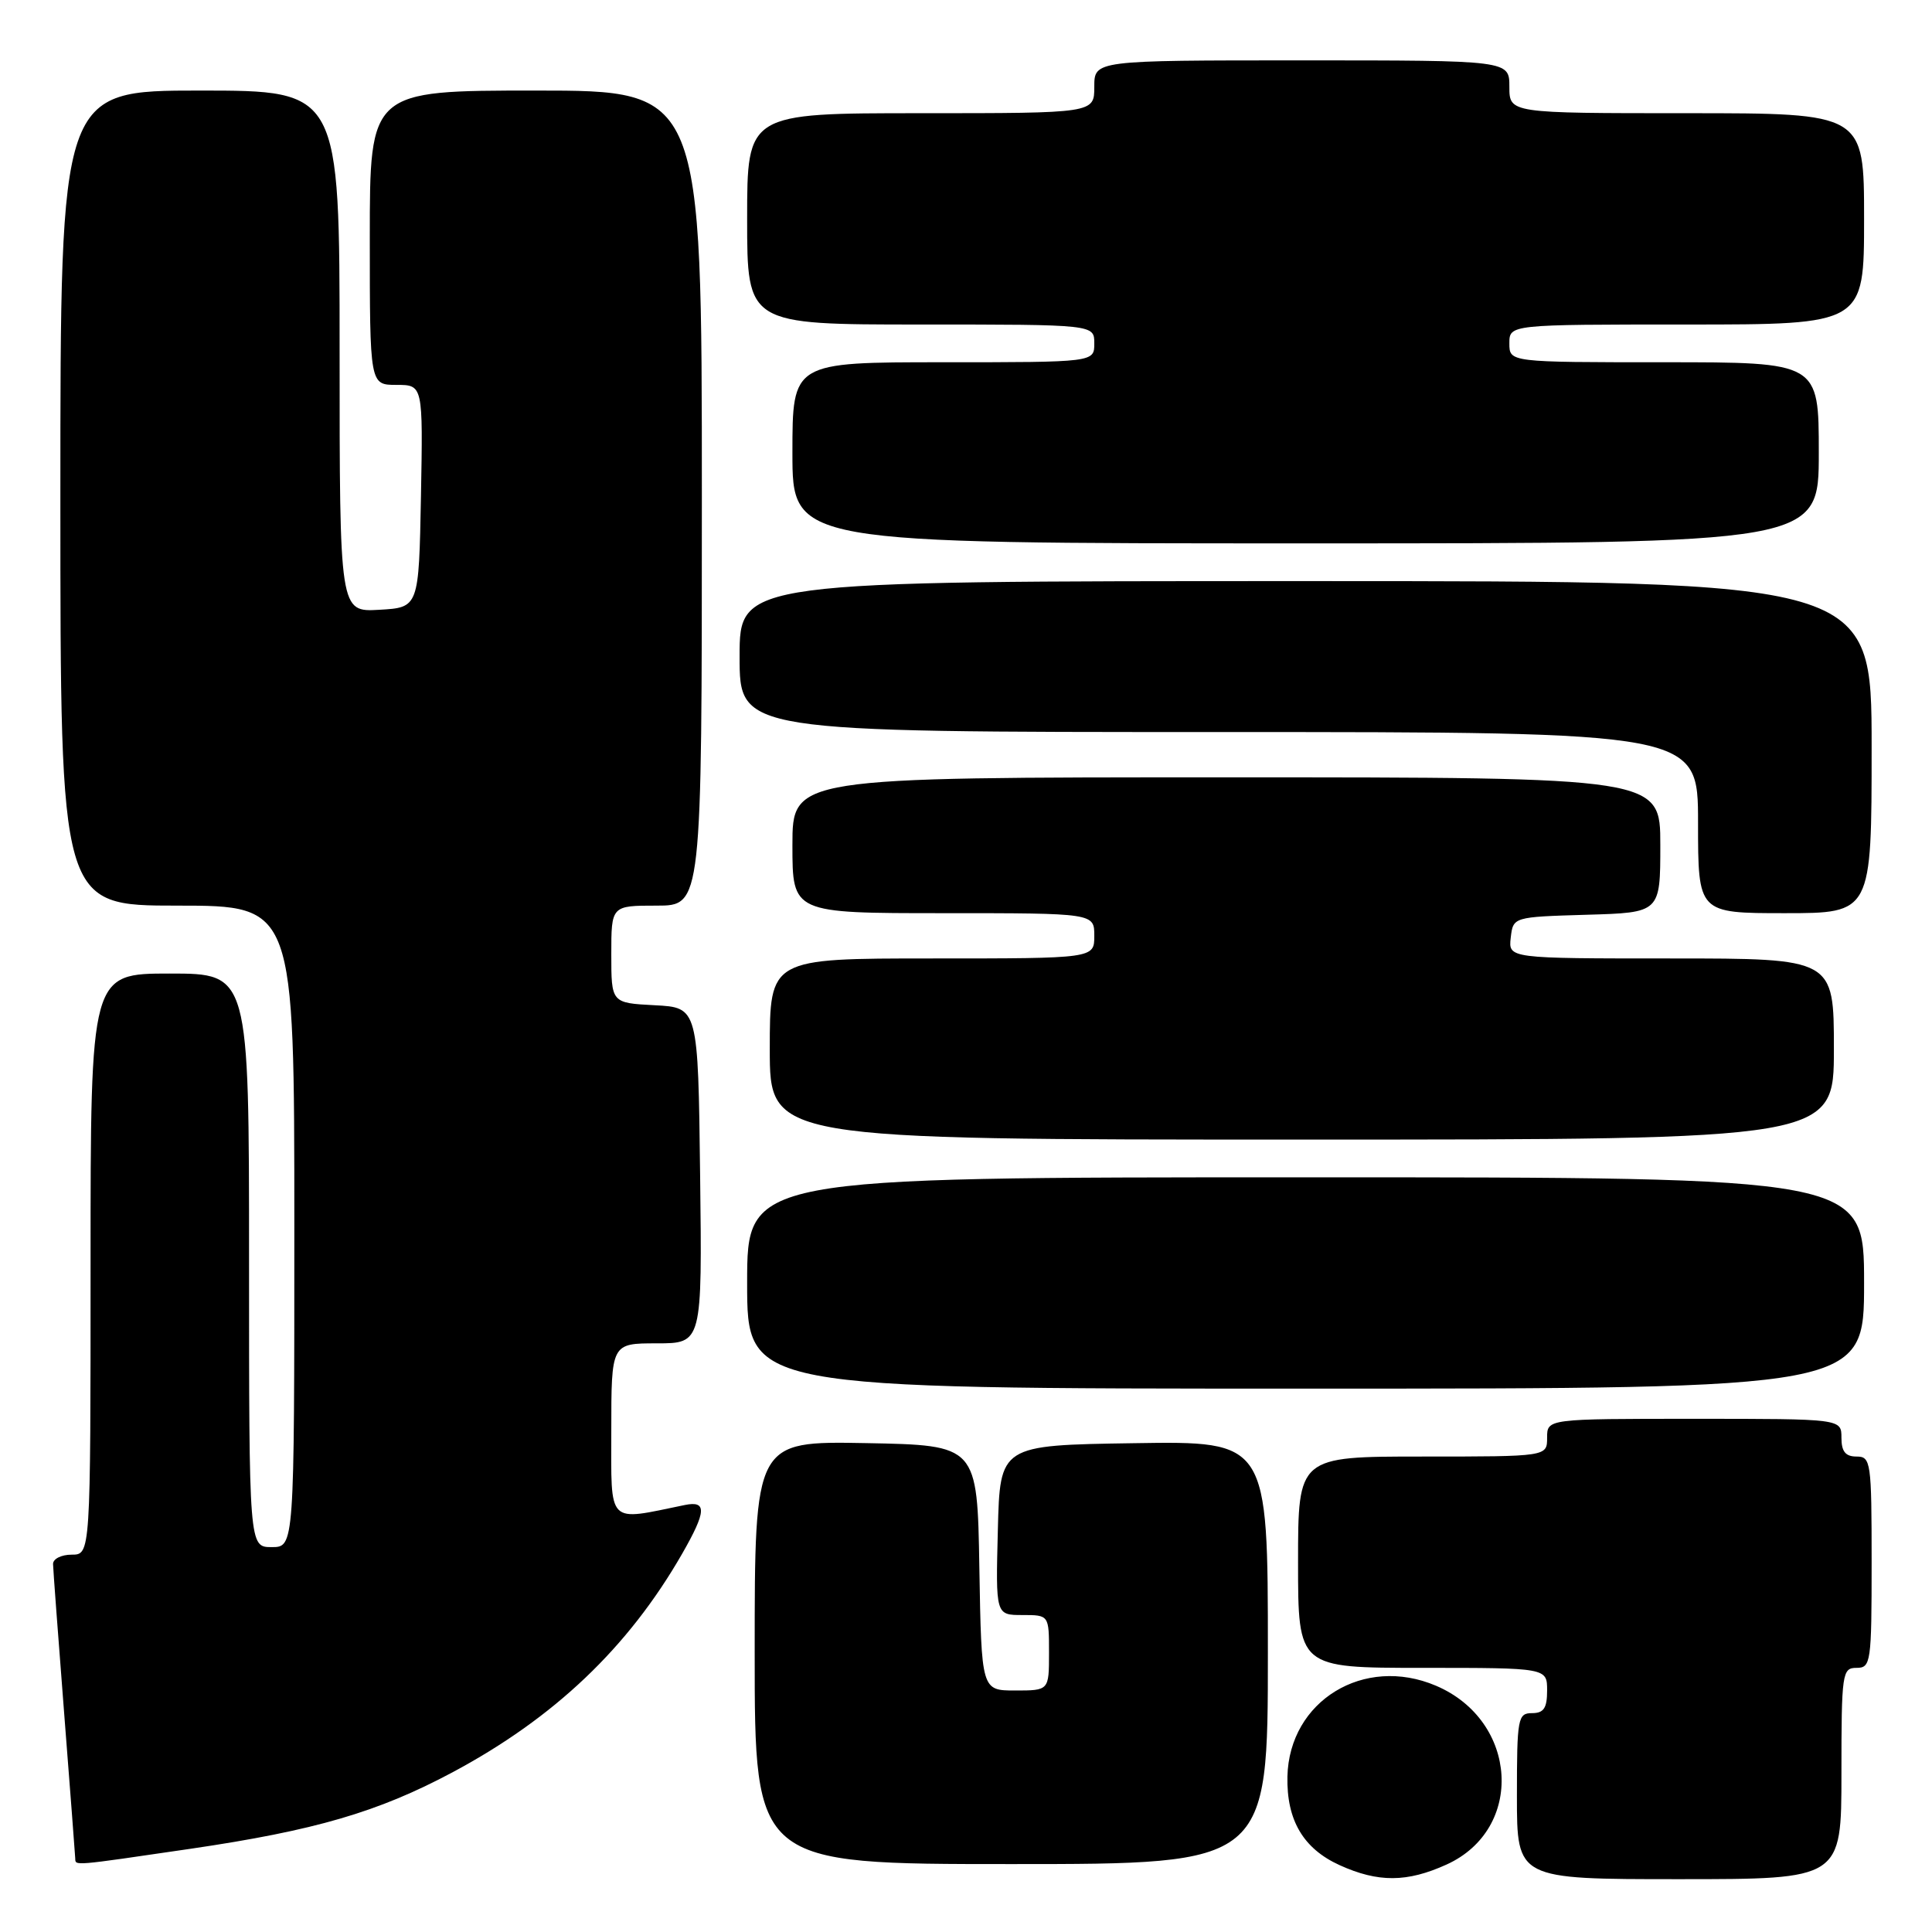 <?xml version="1.0" encoding="UTF-8" standalone="no"?>
<!DOCTYPE svg PUBLIC "-//W3C//DTD SVG 1.1//EN" "http://www.w3.org/Graphics/SVG/1.1/DTD/svg11.dtd" >
<svg xmlns="http://www.w3.org/2000/svg" xmlns:xlink="http://www.w3.org/1999/xlink" version="1.1" viewBox="0 0 256 256">
 <g >
 <path fill="currentColor"
d=" M 191.68 247.06 C 202.03 242.36 201.19 228.02 190.28 223.37 C 180.74 219.30 170.82 225.37 170.59 235.41 C 170.47 241.18 172.69 244.95 177.50 247.14 C 182.61 249.46 186.44 249.44 191.68 247.06 Z  M 244.00 235.00 C 244.00 221.67 244.10 221.00 246.00 221.00 C 247.90 221.00 248.00 220.33 248.00 207.00 C 248.00 193.67 247.90 193.00 246.00 193.00 C 244.53 193.00 244.00 192.33 244.00 190.50 C 244.00 188.00 244.00 188.00 224.50 188.00 C 205.00 188.00 205.00 188.00 205.00 190.50 C 205.00 193.00 205.00 193.00 188.50 193.00 C 172.00 193.00 172.00 193.00 172.00 207.00 C 172.00 221.00 172.00 221.00 188.50 221.00 C 205.00 221.00 205.00 221.00 205.00 224.00 C 205.00 226.33 204.56 227.00 203.00 227.00 C 201.12 227.00 201.00 227.67 201.00 238.00 C 201.00 249.00 201.00 249.00 222.50 249.00 C 244.00 249.00 244.00 249.00 244.00 235.00 Z  M 25.20 244.98 C 41.75 242.55 50.09 240.11 59.96 234.84 C 73.45 227.63 83.24 218.32 90.37 205.91 C 93.61 200.26 93.69 198.82 90.75 199.42 C 80.33 201.56 81.00 202.24 81.00 189.55 C 81.00 178.00 81.00 178.00 87.02 178.00 C 93.04 178.00 93.04 178.00 92.77 155.75 C 92.50 133.50 92.50 133.50 86.75 133.20 C 81.00 132.90 81.00 132.90 81.00 126.45 C 81.00 120.00 81.00 120.00 87.00 120.00 C 93.00 120.00 93.00 120.00 93.00 66.00 C 93.00 12.00 93.00 12.00 71.00 12.00 C 49.00 12.00 49.00 12.00 49.00 31.50 C 49.00 51.00 49.00 51.00 52.53 51.00 C 56.05 51.00 56.05 51.00 55.78 65.75 C 55.50 80.50 55.50 80.50 50.25 80.80 C 45.00 81.10 45.00 81.10 45.00 46.55 C 45.00 12.00 45.00 12.00 26.50 12.00 C 8.00 12.00 8.00 12.00 8.00 66.00 C 8.00 120.00 8.00 120.00 23.50 120.00 C 39.00 120.00 39.00 120.00 39.00 162.50 C 39.00 205.00 39.00 205.00 36.00 205.00 C 33.00 205.00 33.00 205.00 33.00 167.00 C 33.00 129.00 33.00 129.00 22.50 129.00 C 12.00 129.00 12.00 129.00 12.00 167.50 C 12.00 206.00 12.00 206.00 9.50 206.00 C 8.12 206.00 7.01 206.56 7.03 207.25 C 7.04 207.94 7.71 216.82 8.50 227.00 C 9.29 237.18 9.96 245.84 9.97 246.25 C 10.01 247.24 9.50 247.28 25.20 244.98 Z  M 168.00 218.98 C 168.00 190.95 168.00 190.95 150.25 191.23 C 132.50 191.50 132.50 191.50 132.22 202.75 C 131.93 214.00 131.93 214.00 135.47 214.00 C 139.00 214.00 139.00 214.00 139.00 219.00 C 139.00 224.00 139.00 224.00 134.52 224.00 C 130.05 224.00 130.05 224.00 129.77 207.75 C 129.50 191.50 129.50 191.50 114.75 191.22 C 100.00 190.95 100.00 190.95 100.00 218.97 C 100.00 247.00 100.00 247.00 134.00 247.00 C 168.00 247.00 168.00 247.00 168.00 218.98 Z  M 247.00 170.00 C 247.00 156.00 247.00 156.00 173.00 156.00 C 99.00 156.00 99.00 156.00 99.00 170.00 C 99.00 184.00 99.00 184.00 173.00 184.00 C 247.00 184.00 247.00 184.00 247.00 170.00 Z  M 243.00 139.00 C 243.00 127.00 243.00 127.00 221.43 127.00 C 199.87 127.00 199.87 127.00 200.18 124.25 C 200.50 121.50 200.50 121.50 210.25 121.21 C 220.00 120.93 220.00 120.93 220.00 111.96 C 220.00 103.00 220.00 103.00 162.50 103.00 C 105.00 103.00 105.00 103.00 105.00 112.00 C 105.00 121.00 105.00 121.00 125.00 121.00 C 145.00 121.00 145.00 121.00 145.00 124.00 C 145.00 127.00 145.00 127.00 123.50 127.00 C 102.00 127.00 102.00 127.00 102.00 139.00 C 102.00 151.00 102.00 151.00 172.50 151.00 C 243.00 151.00 243.00 151.00 243.00 139.00 Z  M 248.00 99.00 C 248.00 77.00 248.00 77.00 173.00 77.00 C 98.00 77.00 98.00 77.00 98.00 87.00 C 98.00 97.00 98.00 97.00 161.50 97.00 C 225.00 97.00 225.00 97.00 225.00 109.00 C 225.00 121.00 225.00 121.00 236.50 121.00 C 248.00 121.00 248.00 121.00 248.00 99.00 Z  M 241.00 60.00 C 241.00 48.00 241.00 48.00 220.50 48.00 C 200.00 48.00 200.00 48.00 200.00 45.50 C 200.00 43.00 200.00 43.00 223.50 43.00 C 247.00 43.00 247.00 43.00 247.00 29.00 C 247.00 15.00 247.00 15.00 223.50 15.00 C 200.00 15.00 200.00 15.00 200.00 11.50 C 200.00 8.00 200.00 8.00 172.50 8.00 C 145.00 8.00 145.00 8.00 145.00 11.50 C 145.00 15.00 145.00 15.00 122.00 15.00 C 99.00 15.00 99.00 15.00 99.00 29.00 C 99.00 43.00 99.00 43.00 122.00 43.00 C 145.00 43.00 145.00 43.00 145.00 45.50 C 145.00 48.00 145.00 48.00 125.00 48.00 C 105.00 48.00 105.00 48.00 105.00 60.00 C 105.00 72.00 105.00 72.00 173.00 72.00 C 241.00 72.00 241.00 72.00 241.00 60.00 Z "/>
</g>
</svg>